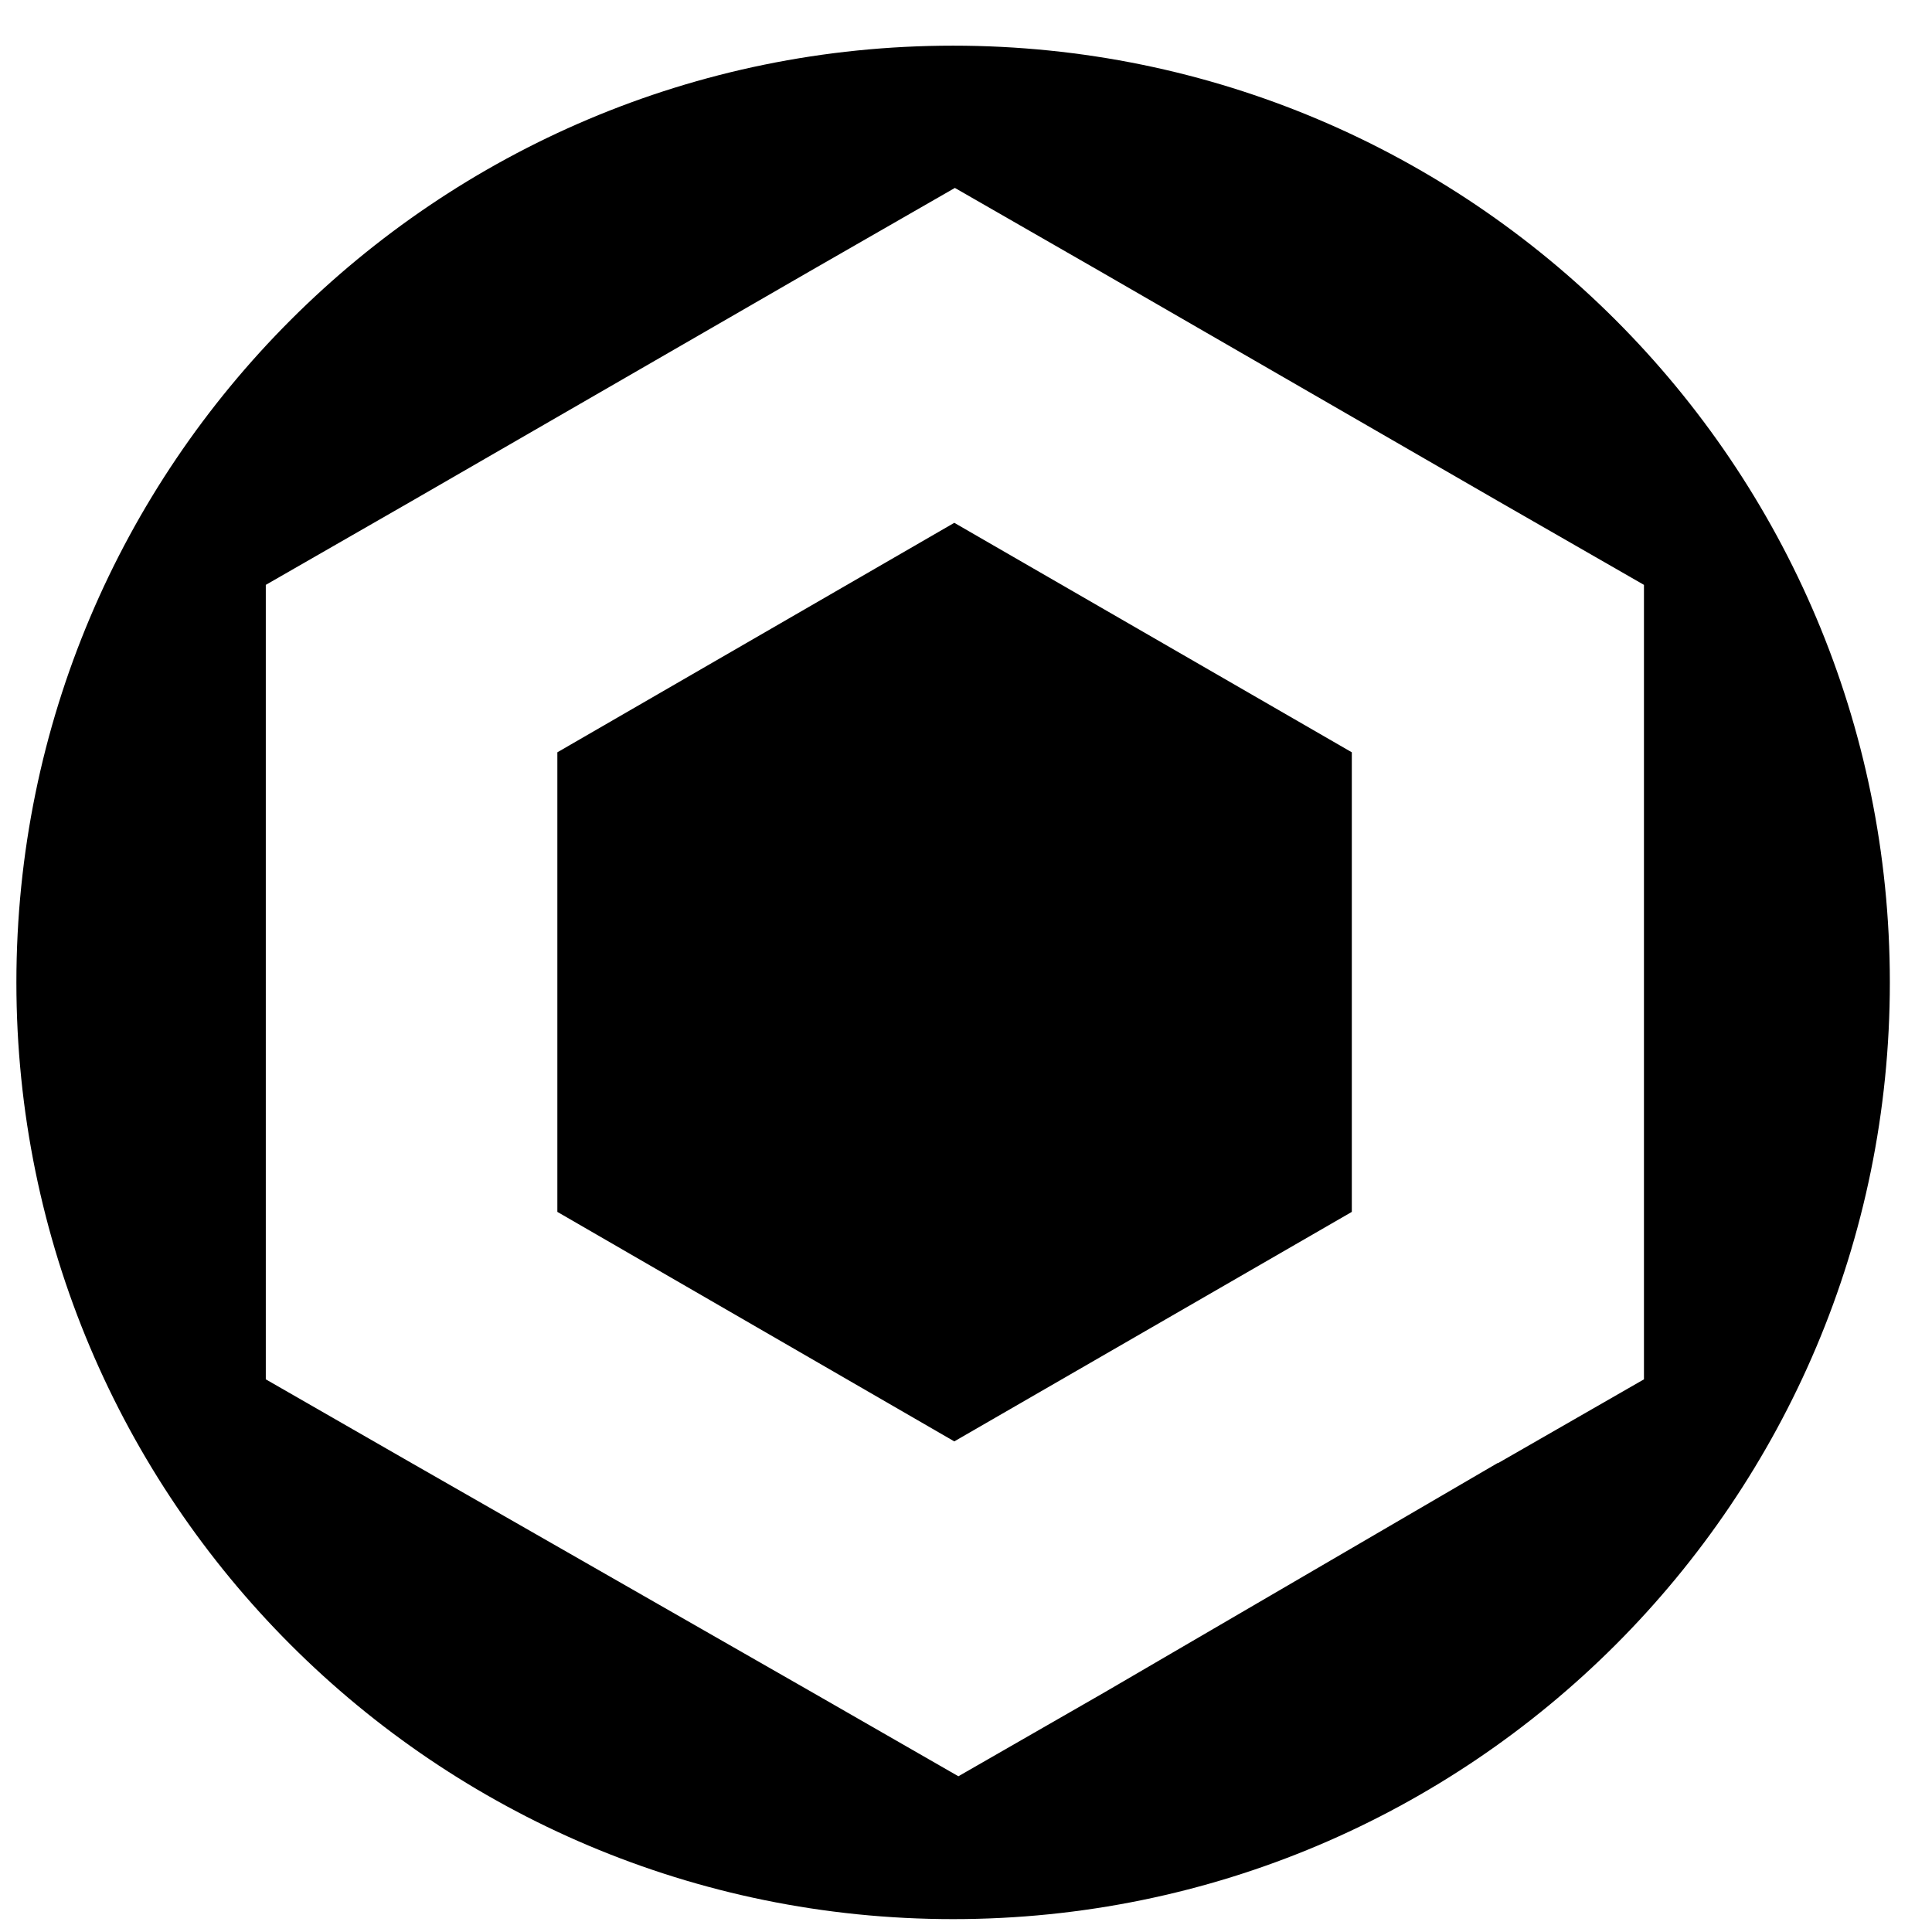 <svg xmlns="http://www.w3.org/2000/svg" width="33" height="33" fill="none"><path fill="currentColor" d="M16.28.78c-8.84 0-16 7.16-16 16s7.16 16 16 16 16-7.16 16-16-7.16-16-16-16m9.3 24.21-6.72 3.92-2.49 1.43-2.49-1.43-6.85-3.92-2.49-1.43V9.99l2.49-1.43 6.79-3.92 2.49-1.43 2.49 1.43 6.79 3.92 2.49 1.43v13.57l-2.49 1.43z"/><path fill="currentColor" d="M9.52 12.85v7.85l6.78 3.92 6.79-3.92v-7.85L16.3 8.93z"/></svg>